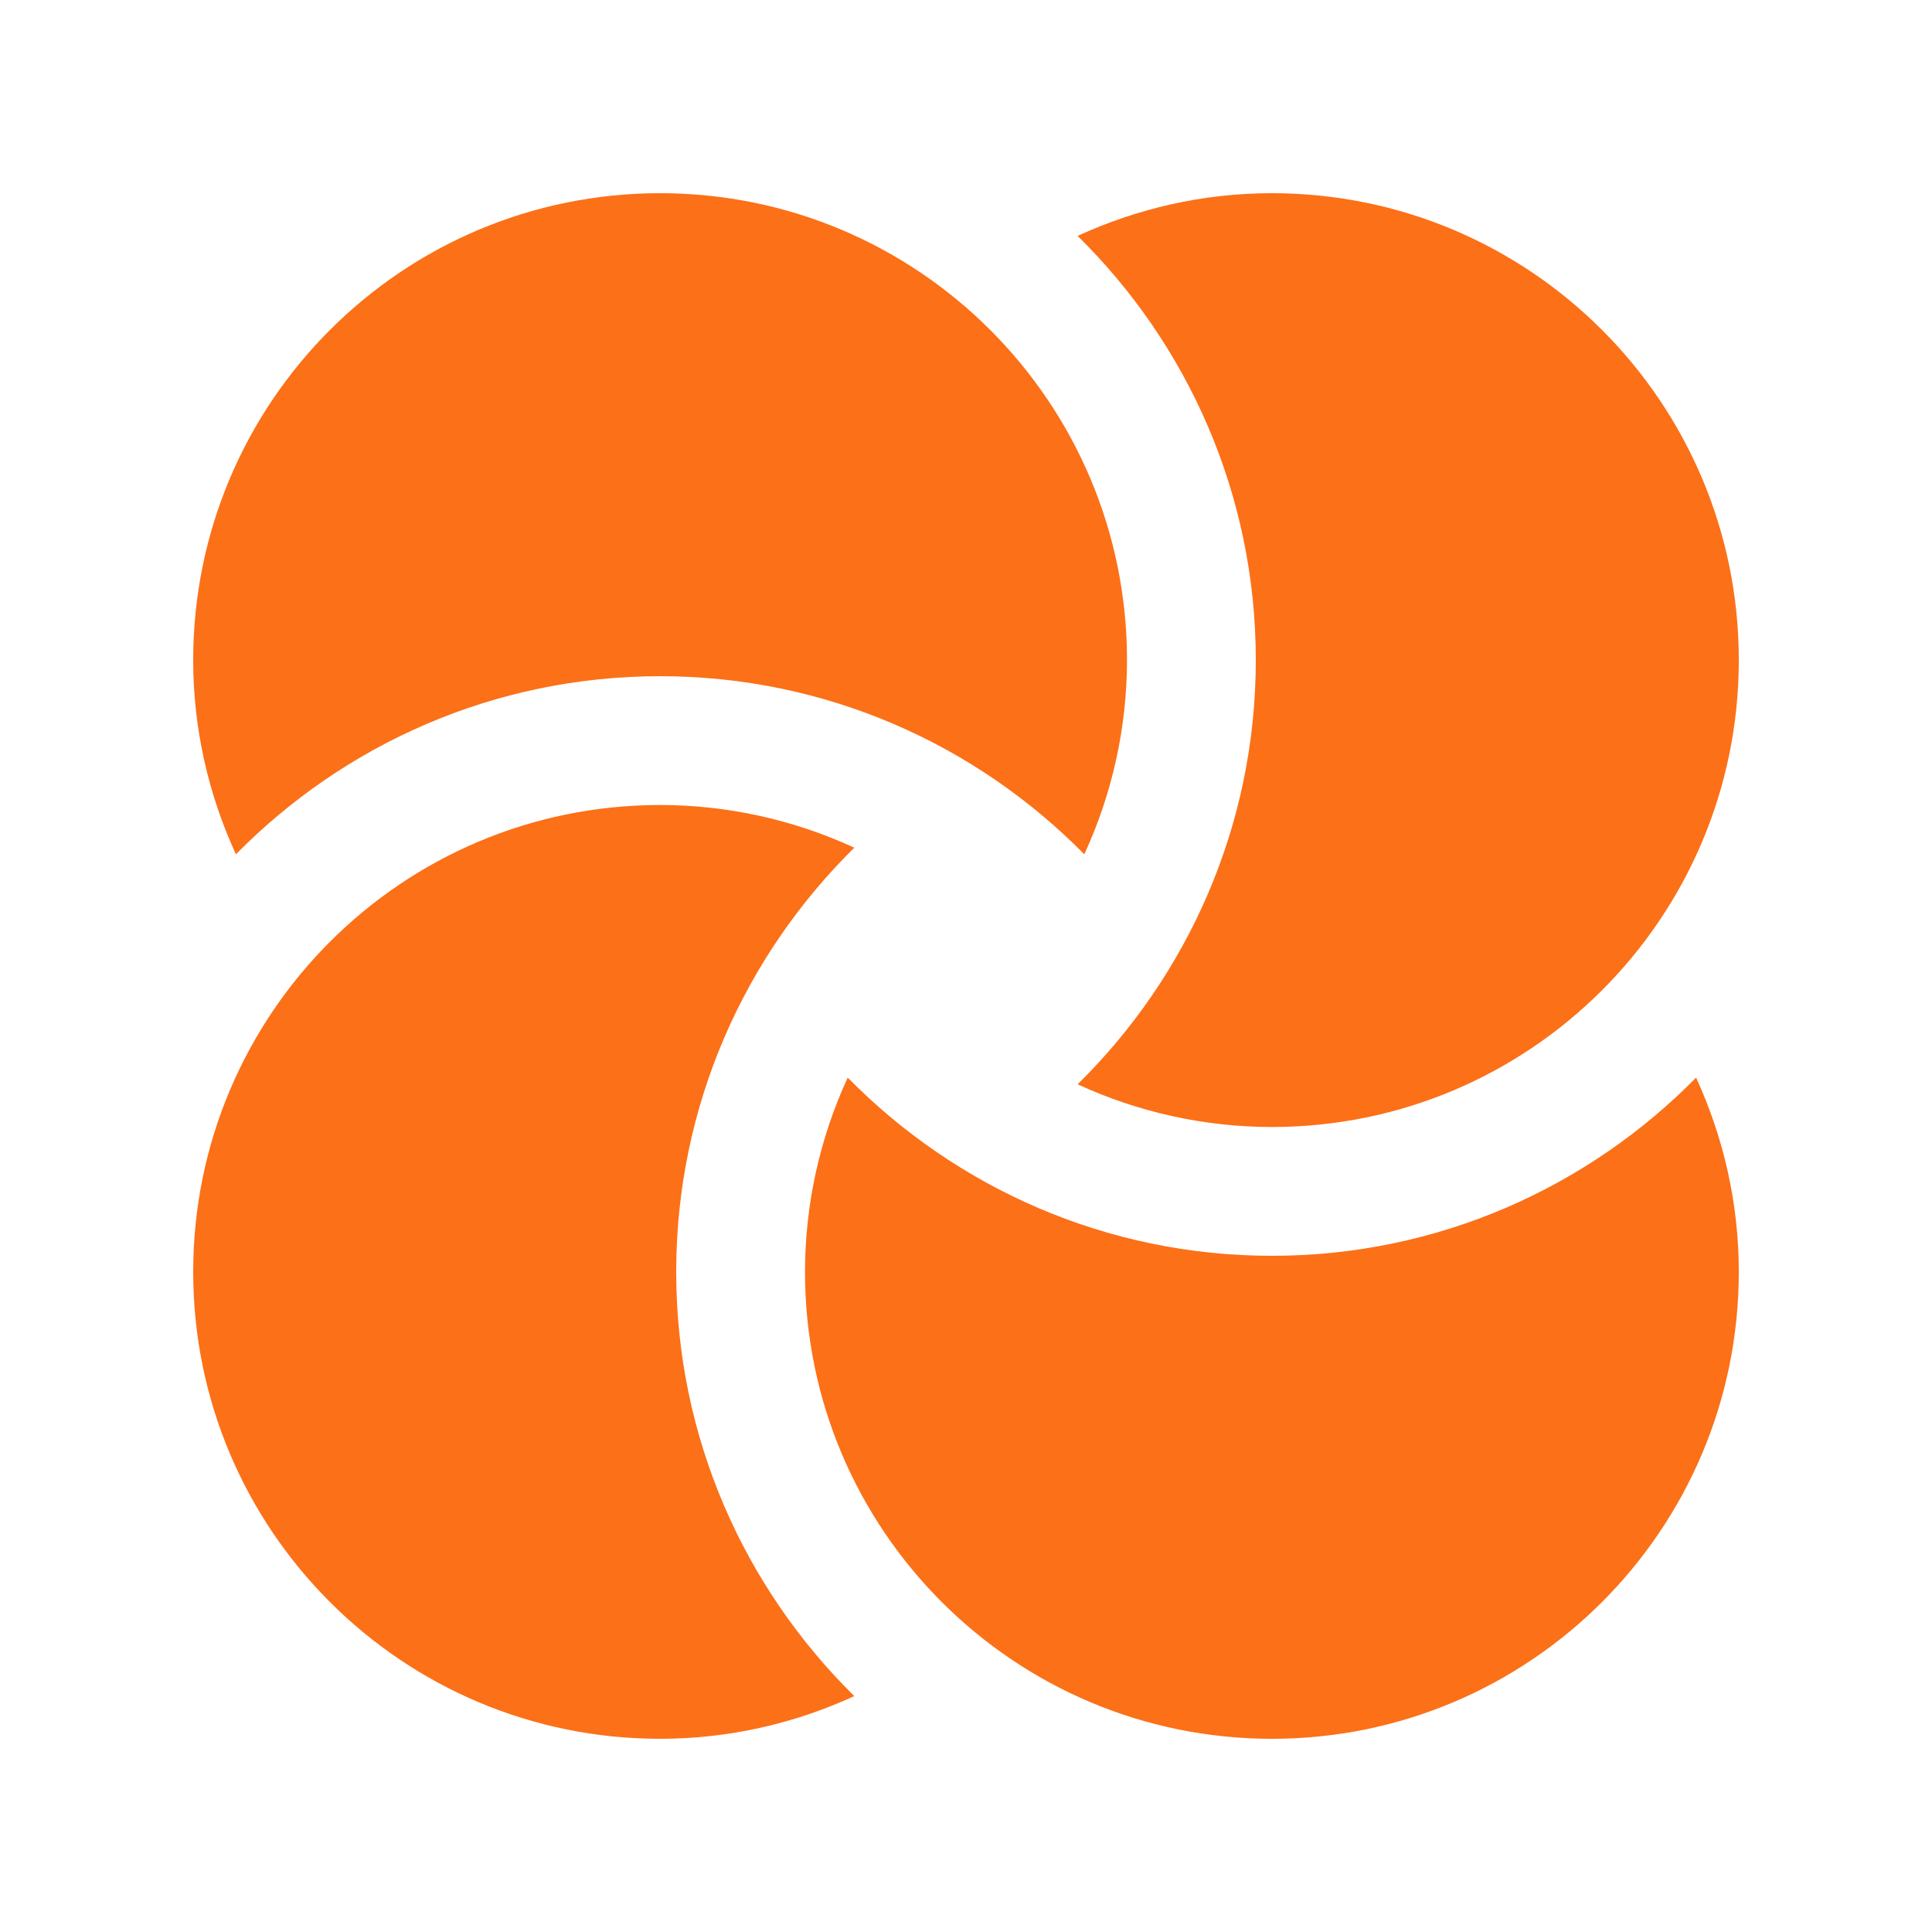 <svg width="48" height="48" viewBox="0 0 48 48" fill="none" xmlns="http://www.w3.org/2000/svg">
<path d="M16.8 31.6C16.8 27.478 18.497 23.747 21.225 21.061C19.712 20.363 18.066 20.001 16.4 20C9.994 20 4.8 25.194 4.8 31.6C4.8 38.007 9.994 43.2 16.4 43.2C18.125 43.2 19.755 42.814 21.225 42.139C18.497 39.453 16.8 35.722 16.8 31.6Z" fill="#FC7018"/>
<path d="M31.6 31.2C27.478 31.2 23.747 29.503 21.061 26.773C20.363 28.287 20.001 29.933 20 31.6C20 38.006 25.194 43.2 31.6 43.2C38.006 43.2 43.2 38.006 43.2 31.6C43.2 29.875 42.814 28.246 42.139 26.773C39.453 29.503 35.722 31.2 31.6 31.2Z" fill="#FC7018"/>
<path d="M31.6 4.8C29.875 4.8 28.246 5.186 26.773 5.861C29.503 8.547 31.2 12.278 31.2 16.4C31.2 20.522 29.503 24.253 26.773 26.939C28.287 27.637 29.933 27.999 31.6 28C38.006 28 43.2 22.806 43.2 16.4C43.2 9.994 38.006 4.8 31.6 4.8Z" fill="#FC7018"/>
<path d="M16.4 16.8C20.522 16.8 24.253 18.497 26.939 21.225C27.637 19.712 27.999 18.066 28 16.4C28 9.994 22.806 4.8 16.4 4.8C9.994 4.8 4.8 9.994 4.8 16.4C4.8 18.125 5.186 19.755 5.861 21.225C8.547 18.497 12.278 16.8 16.4 16.8Z" fill="#FC7018"/>
</svg>
